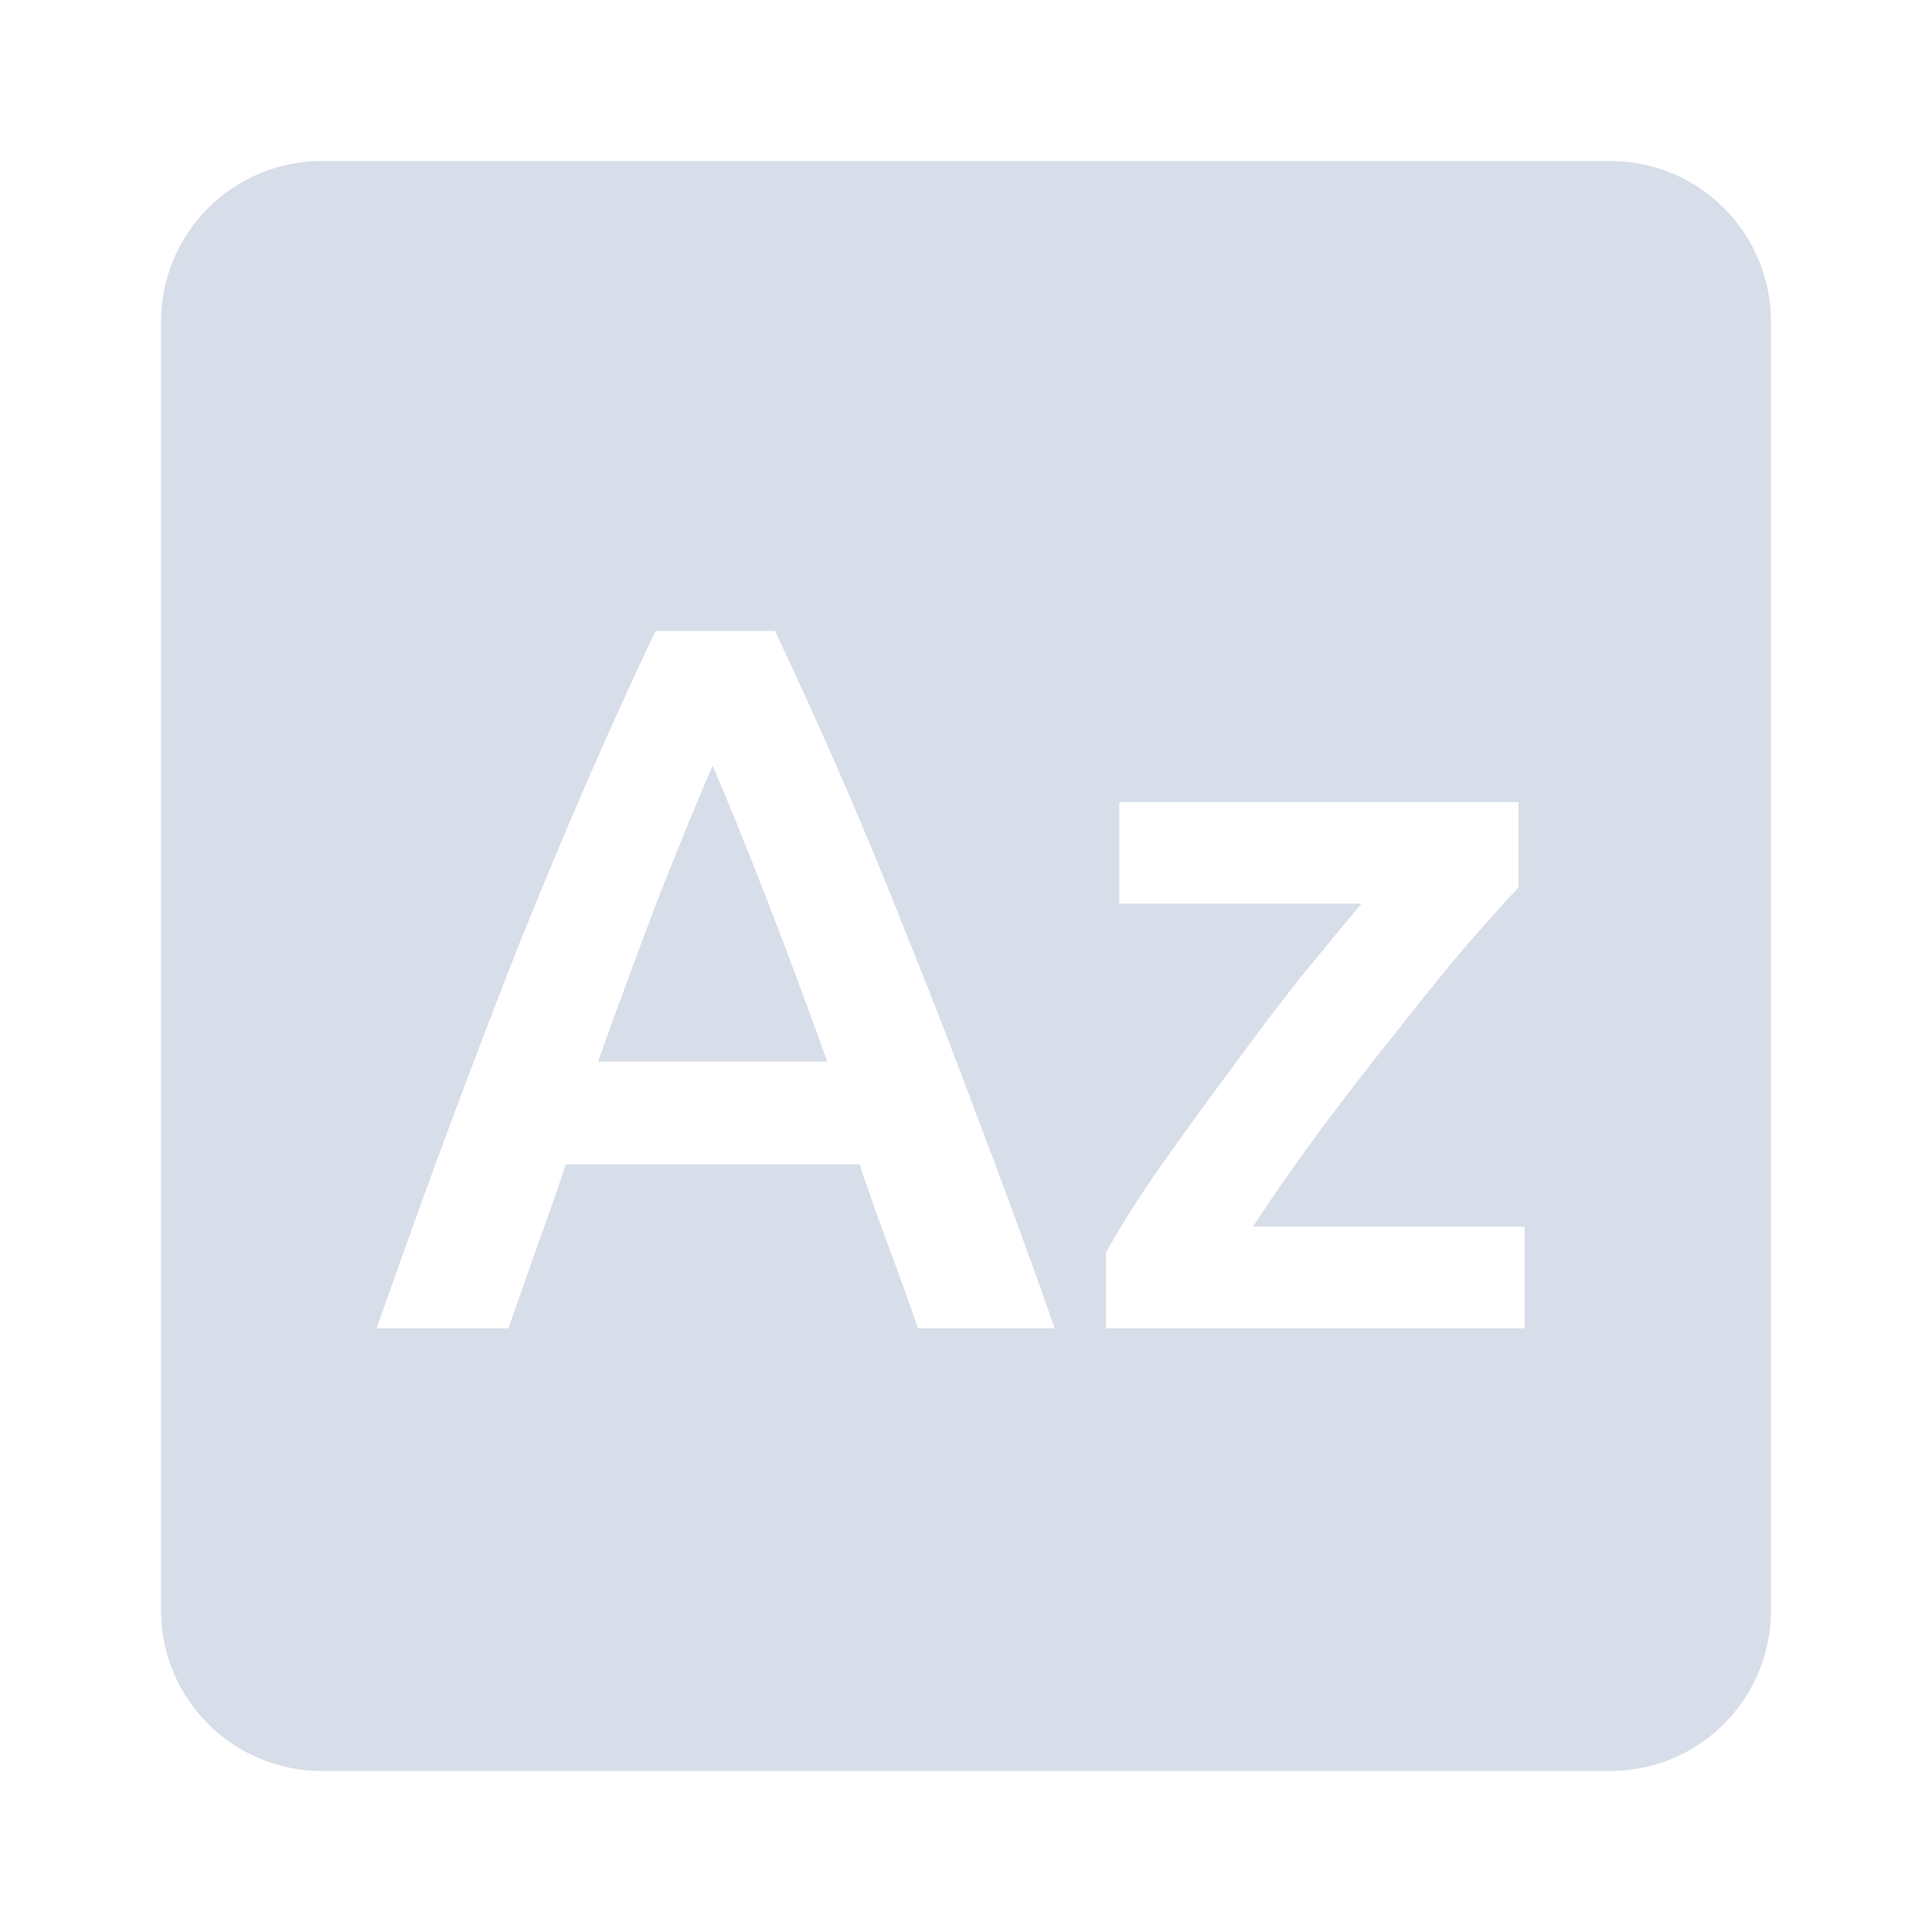 <svg viewBox="0 0 24 24" xmlns="http://www.w3.org/2000/svg">
 <path d="m4 2c-1.108 0-2 0.892-2 2v16c0 1.108 0.892 2 2 2h16c1.108 0 2-0.892 2-2v-16c0-1.108-0.892-2-2-2h-16zm4.141 5.838h1.486c0.292 0.617 0.575 1.242 0.85 1.875s0.551 1.3 0.826 2c0.283 0.7 0.57 1.441 0.861 2.225 0.3 0.783 0.613 1.637 0.938 2.563h-1.699c-0.117-0.342-0.238-0.678-0.363-1.012-0.125-0.333-0.245-0.675-0.361-1.025h-3.65c-0.117 0.35-0.238 0.695-0.363 1.037l-0.35 1h-1.637c0.325-0.925 0.632-1.779 0.924-2.563 0.292-0.783 0.577-1.525 0.852-2.225 0.283-0.7 0.561-1.367 0.836-2s0.56-1.258 0.852-1.875zm0.711 1.674c-0.192 0.442-0.412 0.98-0.662 1.613-0.242 0.633-0.495 1.321-0.762 2.063h2.85c-0.267-0.742-0.525-1.433-0.775-2.074-0.25-0.642-0.467-1.177-0.65-1.602zm5.05 0.451h4.961v1.063c-0.167 0.175-0.387 0.42-0.662 0.736-0.267 0.317-0.553 0.671-0.861 1.063-0.308 0.383-0.621 0.788-0.938 1.213-0.308 0.417-0.588 0.818-0.838 1.201h3.375v1.262h-5.201v-0.938c0.183-0.333 0.412-0.696 0.688-1.088 0.275-0.392 0.56-0.782 0.852-1.174 0.292-0.4 0.578-0.78 0.861-1.139 0.292-0.358 0.55-0.671 0.775-0.938h-3.01v-1.262z" fill="#d8dee9"/>
</svg>
